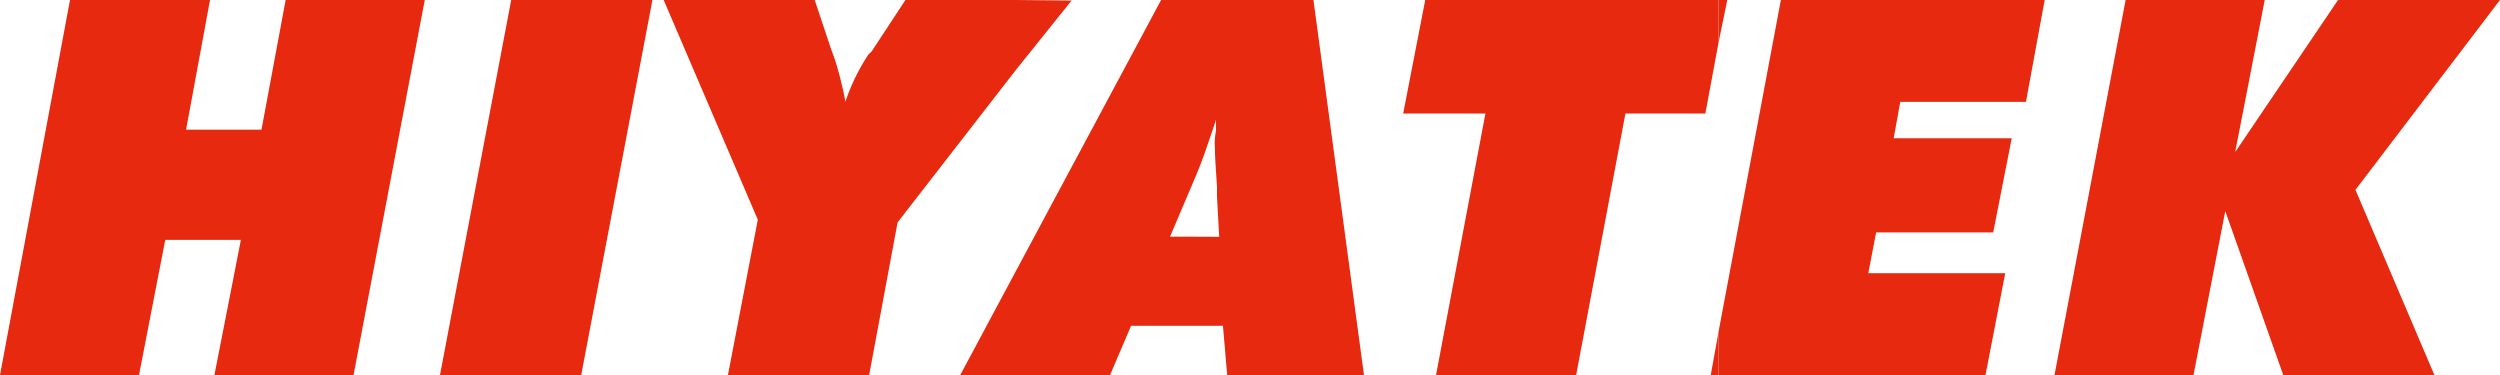 <svg id="圖層_1" data-name="圖層 1" xmlns="http://www.w3.org/2000/svg" viewBox="0 0 226.77 34.02"><defs><style>.cls-1{fill:#e7290f;fill-rule:evenodd;}</style></defs><polygon class="cls-1" points="155.88 34.02 155.88 30.13 161.54 0 185.47 0 183.77 9.24 172.37 9.24 171.77 12.54 182.48 12.54 180.8 21.08 170.18 21.08 169.47 24.78 181.89 24.78 180.1 34.02 155.88 34.02 155.88 34.02"/><polygon class="cls-1" points="155.88 3.89 156.68 0 155.88 0 155.88 3.89 155.88 3.89"/><polygon class="cls-1" points="186.36 34.02 192.81 0 205.43 0 202.75 13.79 212.08 0 226.77 0 213.66 17.22 220.82 34.02 207.11 34.02 201.85 19.15 198.97 34.02 186.36 34.02"/><polygon class="cls-1" points="155.88 0 155.88 3.89 154.69 10.3 147.44 10.3 142.97 34.02 130.26 34.02 134.74 10.3 127.28 10.3 129.28 0 155.88 0 155.88 0"/><polygon class="cls-1" points="155.88 30.13 155.18 34.02 155.88 34.02 155.88 30.13 155.88 30.13"/><polygon class="cls-1" points="0 34.02 6.35 0 19.05 0 16.88 11.76 23.72 11.76 25.91 0 38.53 0 32.07 34.02 19.45 34.02 21.85 21.76 14.99 21.76 12.61 34.02 0 34.02 0 34.02"/><path class="cls-1" d="M271.81,259.93h-10l-3.07,4.67c-.1.1-.2.18-.3.29a18.33,18.33,0,0,0-2.08,4.28c-.1-.69-.3-1.46-.49-2.25a21.48,21.48,0,0,0-.8-2.52l-1.49-4.47h-13.7l8.54,19.93L245.7,294h12.81l2.59-13.9,10.71-13.8,5.07-6.32Z" transform="translate(-179.68 -259.93)"/><path class="cls-1" d="M298.82,259.93H285l-13.22,24.68-5,9.34h13.59l1.91-4.47h8.33L291,294h12.41ZM288,281.4h-2.19l2.19-5.15.2-.47c.28-.69.59-1.47.89-2.35s.6-1.74.89-2.62v1a5.33,5.33,0,0,0-.1,1.45c0,.87.1,2.14.19,3.58v.89l.2,3.68Z" transform="translate(-179.68 -259.93)"/><polygon class="cls-1" points="39.91 34.02 46.37 0 59.18 0 52.72 34.02 39.91 34.02"/></svg>